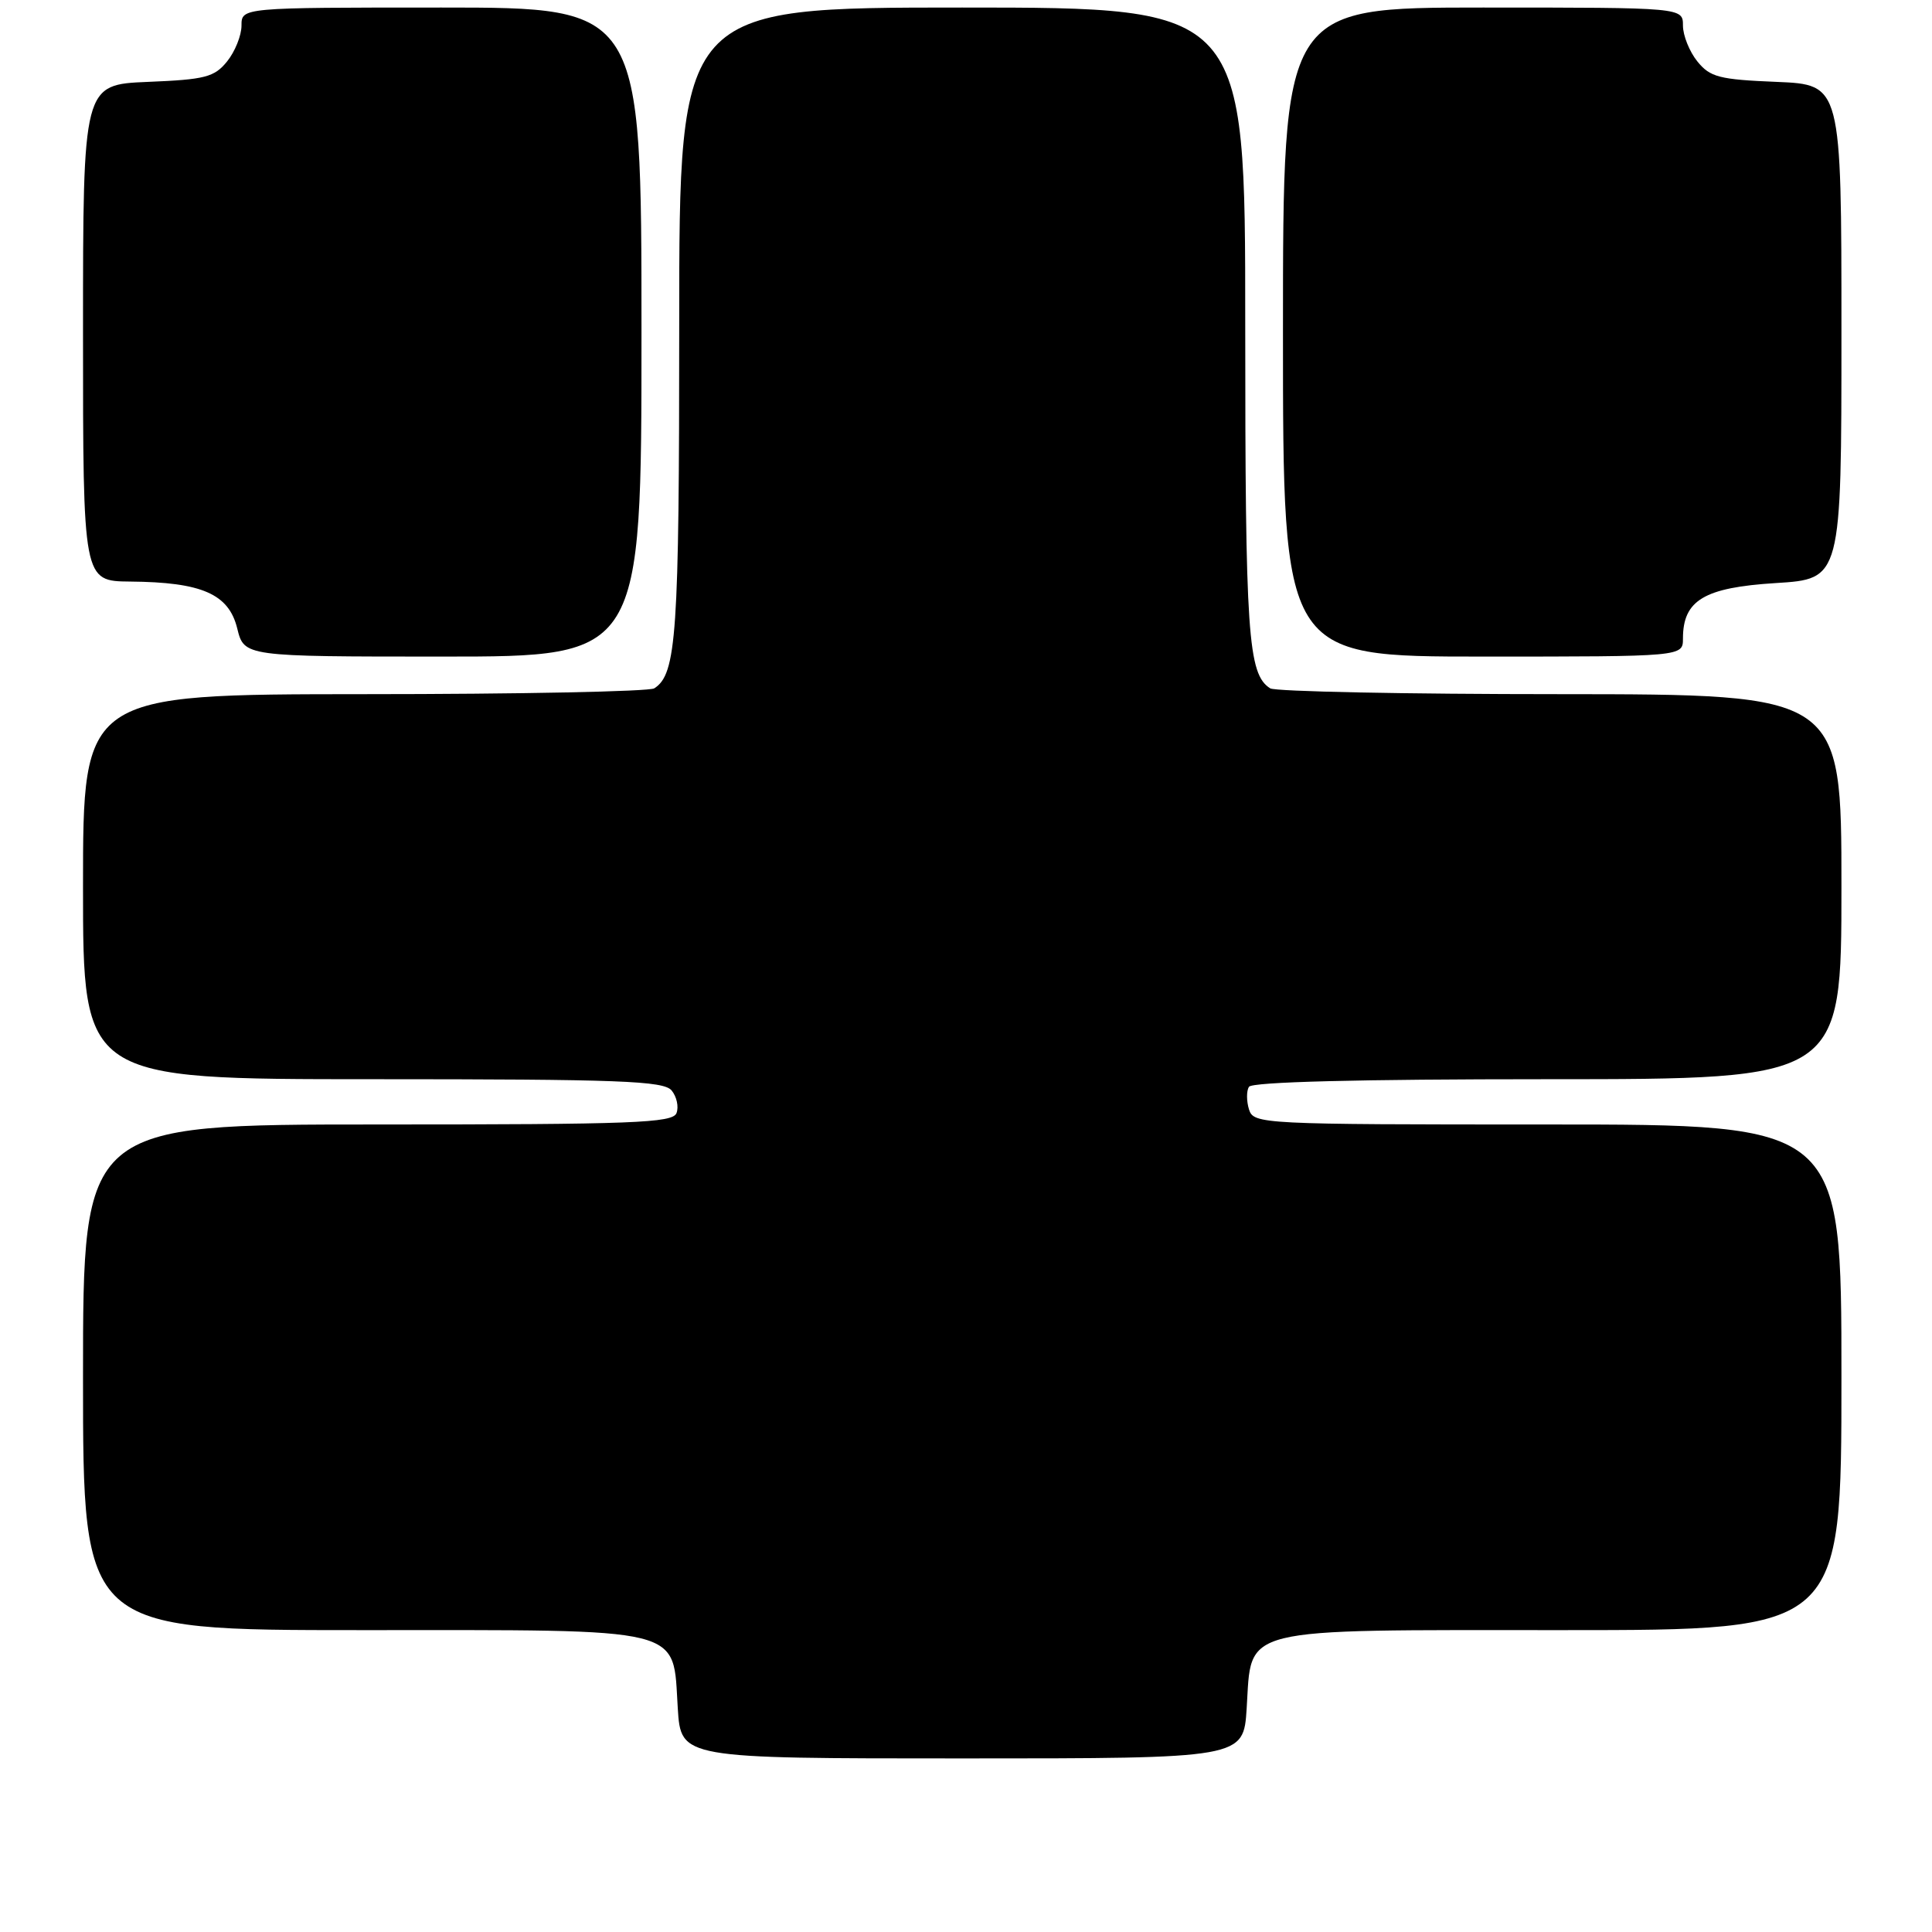 <?xml version="1.0" encoding="UTF-8" standalone="no"?>
<!DOCTYPE svg PUBLIC "-//W3C//DTD SVG 1.1//EN" "http://www.w3.org/Graphics/SVG/1.1/DTD/svg11.dtd" >
<svg xmlns="http://www.w3.org/2000/svg" xmlns:xlink="http://www.w3.org/1999/xlink" version="1.1" viewBox="0 0 256 256">
 <g >
 <path fill="currentColor"
d=" M 165.19 226.37 C 165.89 215.43 163.59 216.00 207.11 216.00 C 244.00 216.00 244.00 216.00 244.00 182.50 C 244.00 149.00 244.00 149.00 205.07 149.00 C 167.07 149.00 166.12 148.95 165.50 147.01 C 165.16 145.91 165.15 144.56 165.49 144.01 C 165.90 143.36 179.95 143.00 205.06 143.00 C 244.00 143.00 244.00 143.00 244.00 117.50 C 244.00 92.00 244.00 92.00 206.75 91.98 C 186.26 91.98 168.97 91.63 168.31 91.21 C 165.35 89.33 165.00 84.18 165.00 42.93 C 165.00 1.00 165.00 1.00 127.50 1.00 C 90.00 1.00 90.00 1.00 90.00 42.93 C 90.00 84.18 89.65 89.33 86.69 91.21 C 86.03 91.63 68.74 91.98 48.25 91.98 C 11.00 92.00 11.00 92.00 11.00 117.50 C 11.00 143.00 11.00 143.00 49.38 143.00 C 82.12 143.00 87.94 143.22 88.99 144.49 C 89.67 145.31 89.96 146.66 89.64 147.49 C 89.14 148.80 83.95 149.00 50.03 149.00 C 11.00 149.00 11.00 149.00 11.00 182.50 C 11.00 216.00 11.00 216.00 47.89 216.00 C 91.41 216.00 89.11 215.43 89.81 226.37 C 90.23 233.00 90.23 233.00 127.50 233.00 C 164.77 233.00 164.77 233.00 165.19 226.37 Z  M 85.00 44.00 C 85.00 1.00 85.00 1.00 58.50 1.00 C 32.00 1.00 32.00 1.00 32.00 3.39 C 32.00 4.70 31.14 6.84 30.09 8.14 C 28.40 10.23 27.18 10.54 19.59 10.85 C 11.00 11.21 11.00 11.21 11.00 44.10 C 11.00 77.00 11.00 77.00 17.25 77.06 C 26.74 77.14 30.30 78.70 31.43 83.25 C 32.35 87.00 32.35 87.00 58.68 87.00 C 85.00 87.00 85.00 87.00 85.00 44.00 Z  M 223.00 84.61 C 223.00 79.53 225.81 77.85 235.29 77.26 C 244.00 76.72 244.00 76.72 244.00 43.96 C 244.00 11.21 244.00 11.21 235.41 10.85 C 227.82 10.54 226.60 10.23 224.91 8.14 C 223.86 6.84 223.00 4.70 223.00 3.39 C 223.00 1.00 223.00 1.00 196.50 1.00 C 170.00 1.00 170.00 1.00 170.00 44.00 C 170.00 87.00 170.00 87.00 196.50 87.00 C 223.00 87.00 223.00 87.00 223.00 84.61 Z "/>
</g>
</svg>